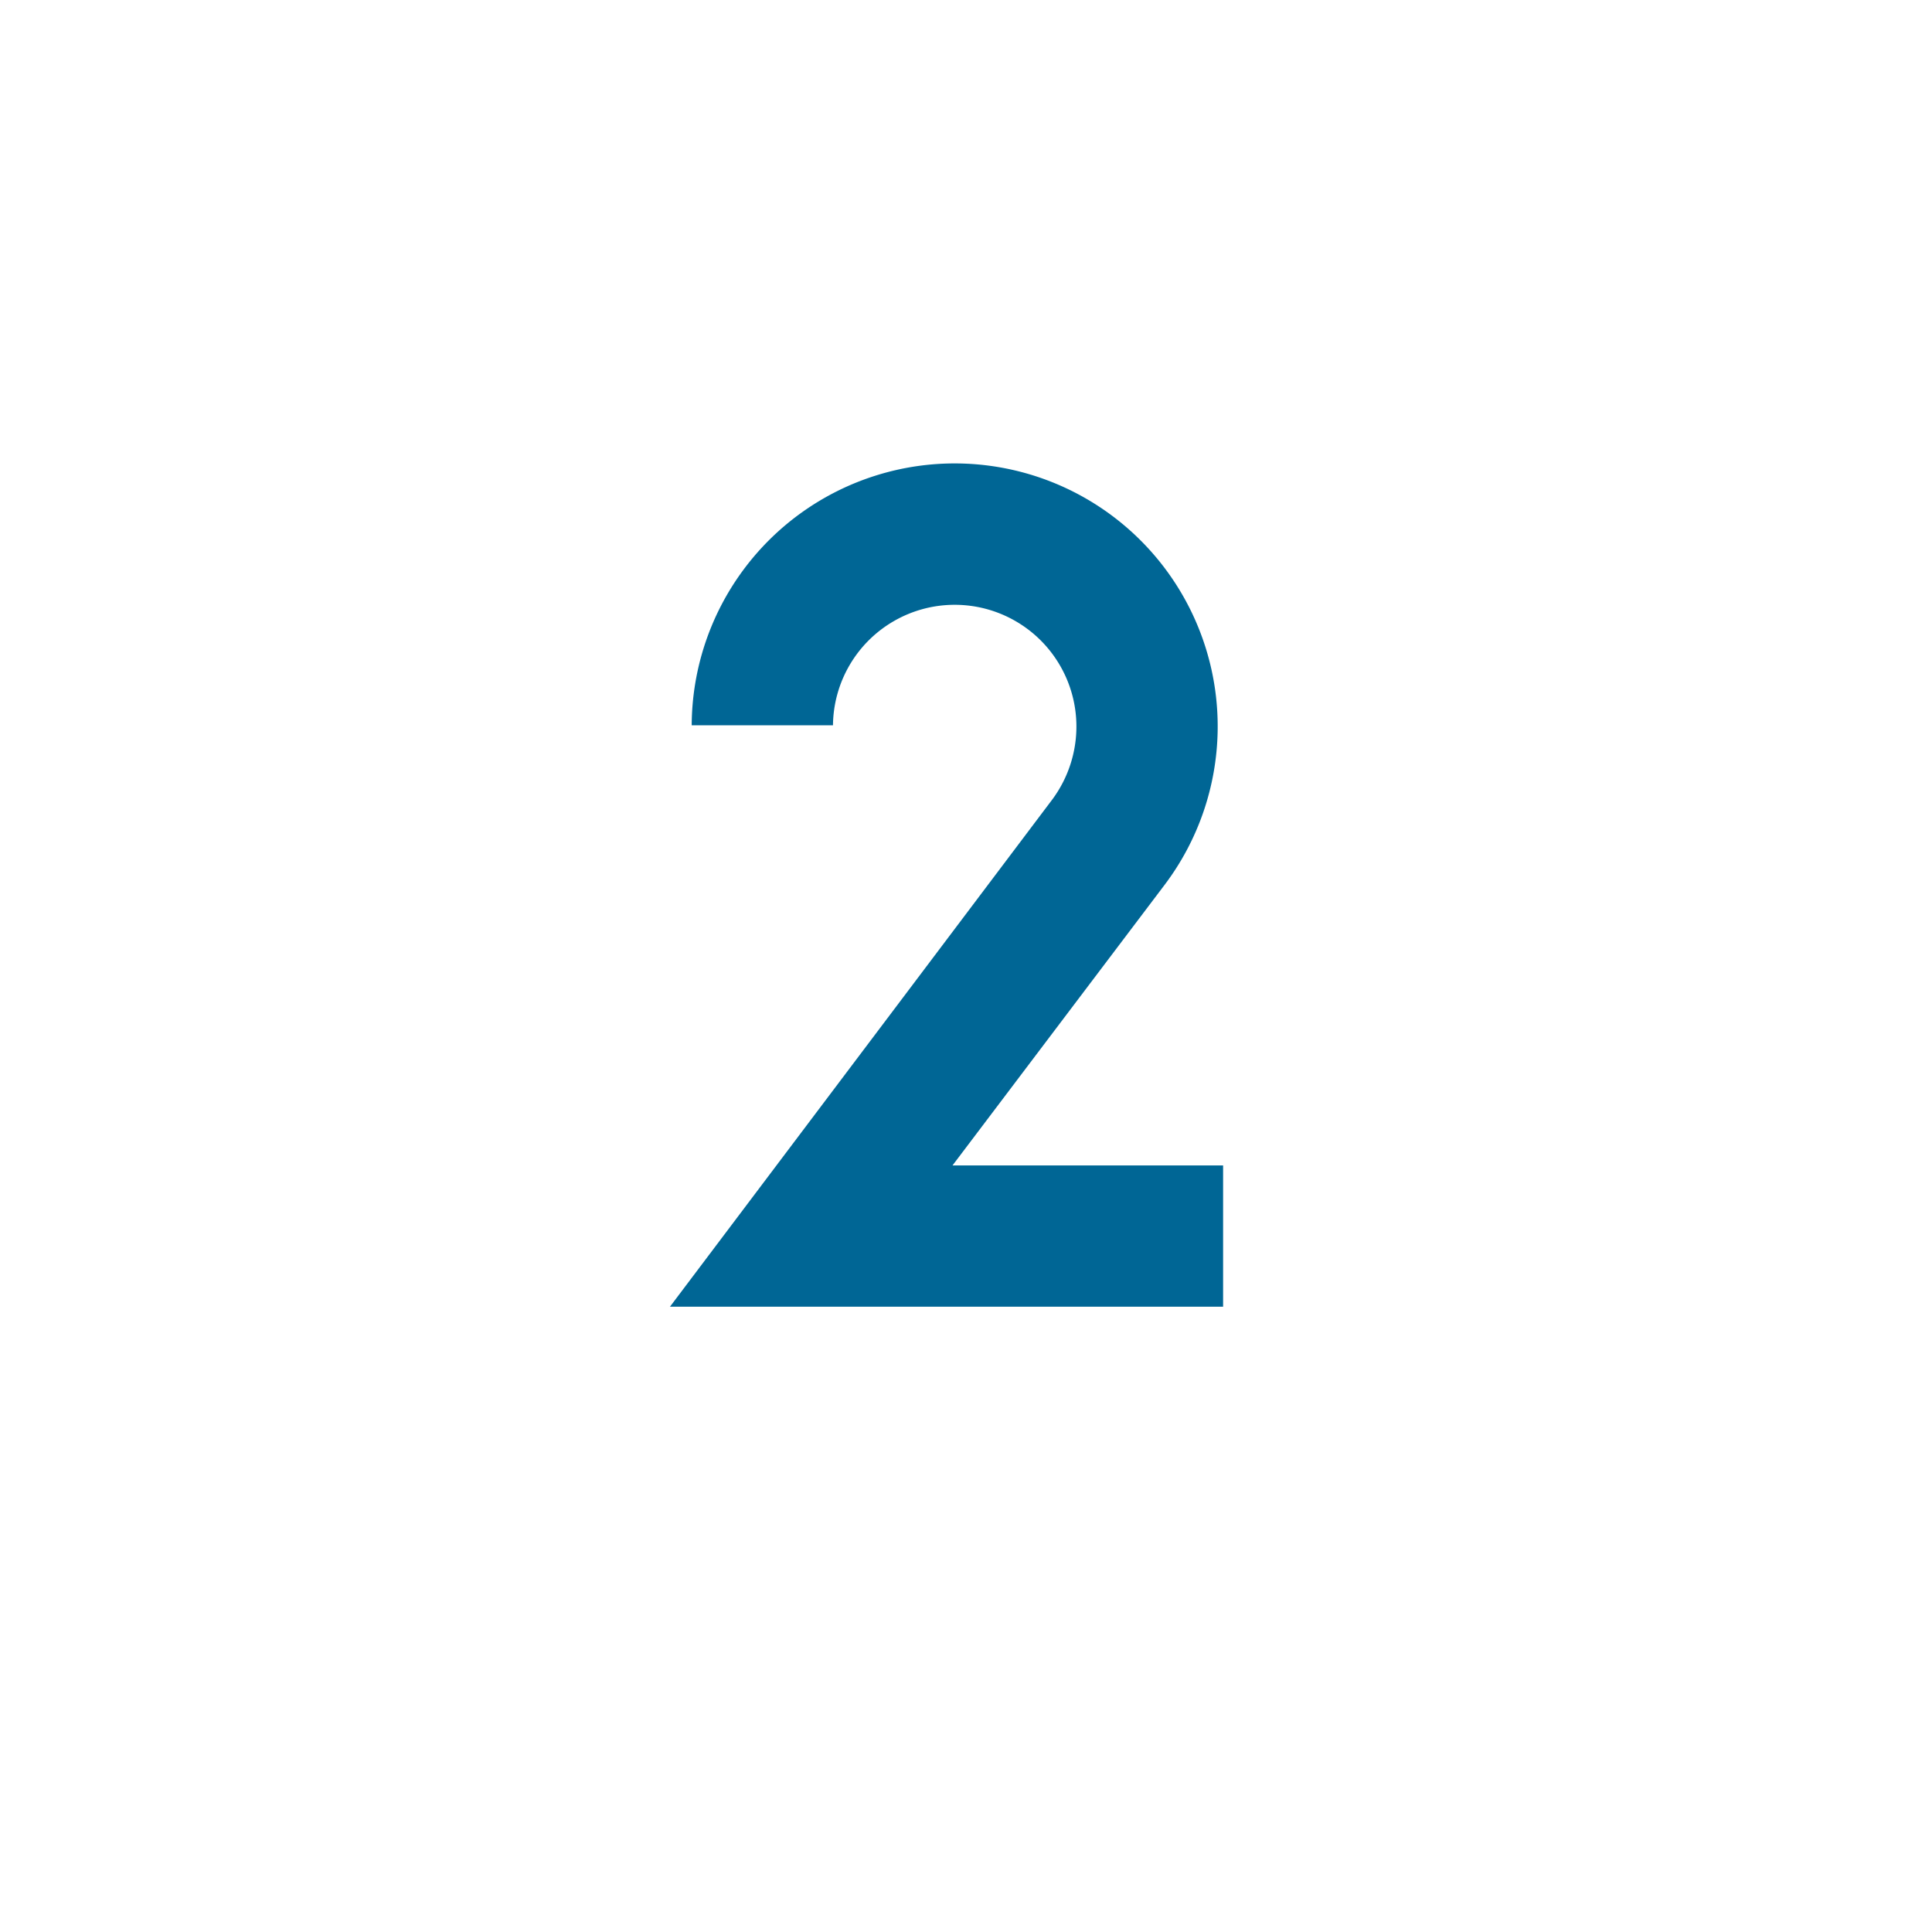 <svg id="word" xmlns="http://www.w3.org/2000/svg" viewBox="0 0 160 160"><defs><style>.cls-1{fill:#006695;}</style></defs><path class="cls-1" d="M87.163,66.188a10.146,10.146,0,0,0,1.98-6.121,10.08,10.08,0,0,0-20.159,0h-11.7A21.78,21.78,0,1,1,96.433,73.3L78.883,96.516h22.409v11.7H55.484Z"/></svg>